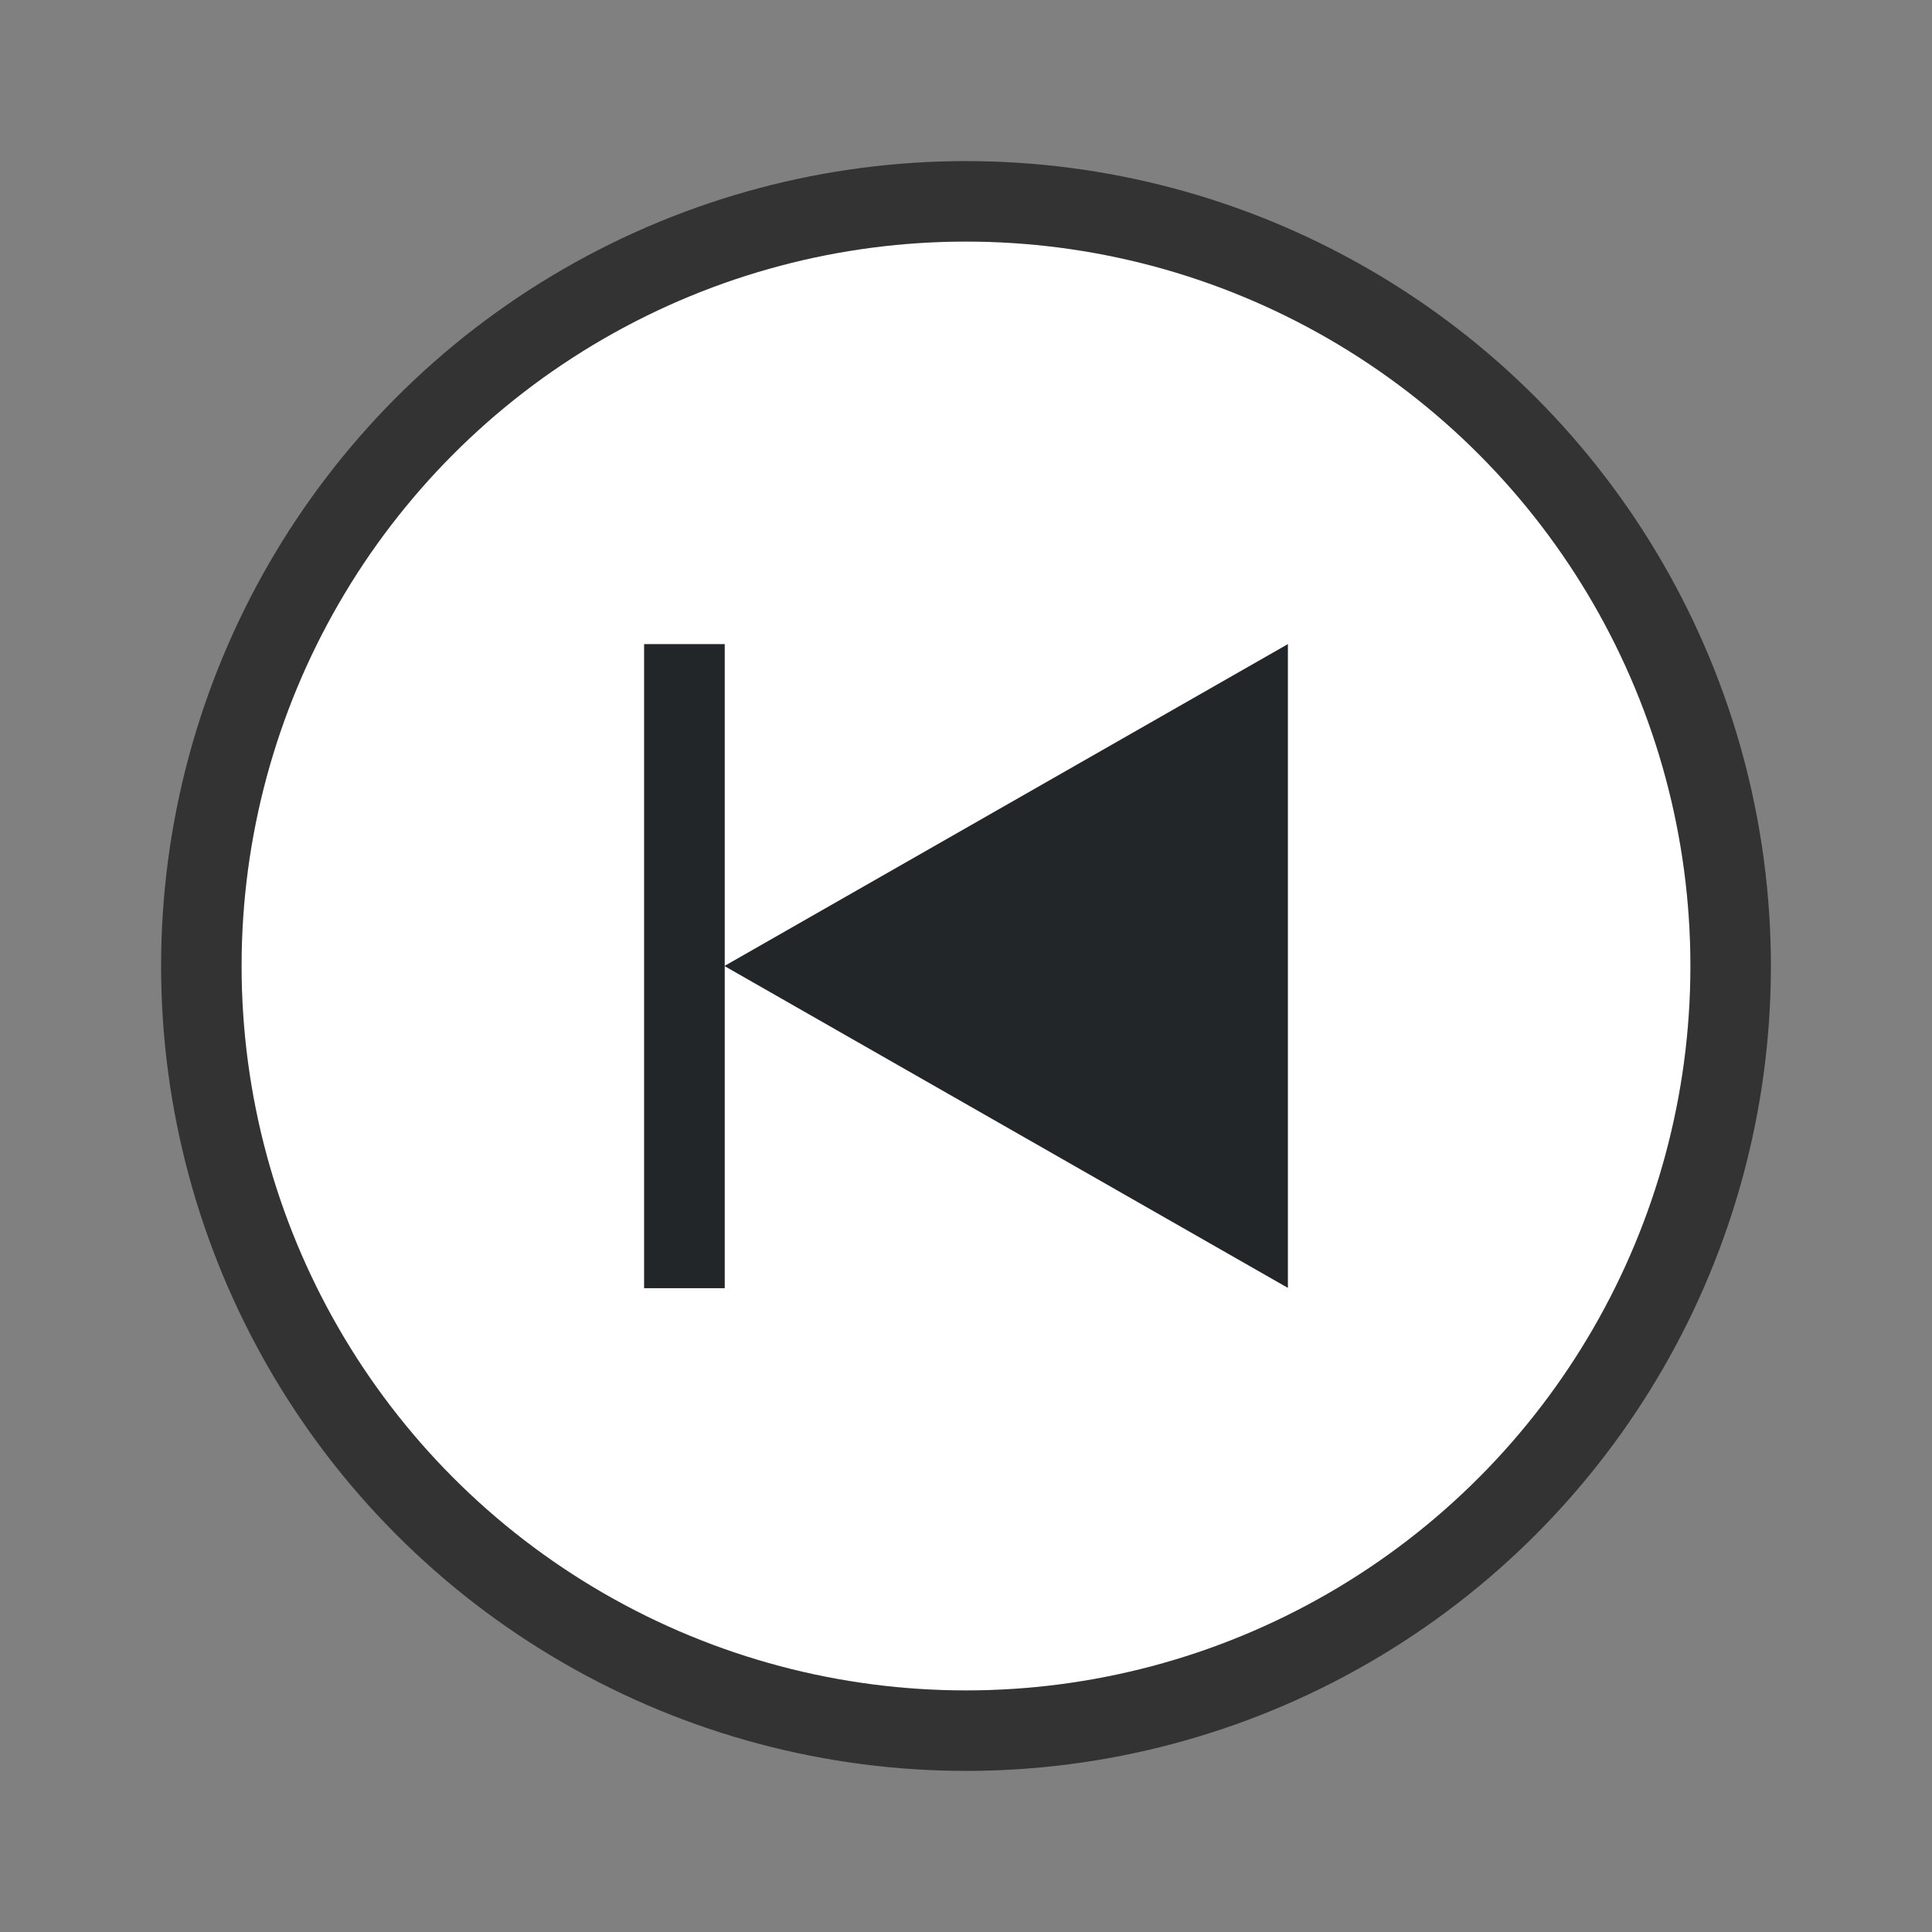 <?xml version="1.0" encoding="UTF-8" standalone="no"?>
<svg
   xmlns:dc="http://purl.org/dc/elements/1.1/"
   xmlns:cc="http://creativecommons.org/ns#"
   xmlns:rdf="http://www.w3.org/1999/02/22-rdf-syntax-ns#"
   xmlns:svg="http://www.w3.org/2000/svg"
   xmlns="http://www.w3.org/2000/svg"
   xmlns:sodipodi="http://sodipodi.sourceforge.net/DTD/sodipodi-0.dtd"
   xmlns:inkscape="http://www.inkscape.org/namespaces/inkscape"
   width="24"
   height="24"
   viewBox="0 0 6.35 6.35"
   version="1.1"
   id="svg8"
   inkscape:version="1.0.1 (3bc2e813f5, 2020-09-07)"
   sodipodi:docname="lc_librelogo-home.svg">
  <rect x="0" y="0" width="6.35" height="6.35" fill="#808080" stroke="none"/>
  <defs
     id="defs2" />
  <sodipodi:namedview
     id="base"
     pagecolor="#ffffff"
     bordercolor="#666666"
     borderopacity="1.0"
     inkscape:pageopacity="0.0"
     inkscape:pageshadow="2"
     inkscape:zoom="23.129818"
     inkscape:cx="14.384677"
     inkscape:cy="12.015255"
     inkscape:document-units="px"
     inkscape:current-layer="layer1"
     inkscape:document-rotation="0"
     showgrid="true"
     units="px"
     inkscape:window-width="1920"
     inkscape:window-height="1011"
     inkscape:window-x="0"
     inkscape:window-y="0"
     inkscape:window-maximized="1">
    <inkscape:grid
       type="xygrid"
       id="grid833" />
    <inkscape:grid
       type="xygrid"
       id="grid841"
       originx="0"
       originy="0"
       spacingx="0.132"
       spacingy="0.132"
       empspacing="10"
       dotted="true" />
  </sodipodi:namedview>
  <g
     inkscape:label="Calque 1"
     inkscape:groupmode="layer"
     id="layer1">
    <circle
       r="2.381"
       cy="3.175"
       cx="-3.175"
       id="circle821"
       style="opacity:0.6;fill:#000000;fill-opacity:1;stroke:#000000;stroke-width:0.529;stroke-linejoin:round;stroke-miterlimit:4;stroke-dasharray:none;stroke-opacity:1"
       transform="scale(-1,1)" />
    <circle
       style="opacity:1;fill:#ffffff;fill-opacity:1;stroke:none;stroke-width:0.529;stroke-linejoin:round;stroke-miterlimit:4;stroke-dasharray:none;stroke-opacity:1"
       id="path819"
       cx="-3.175"
       cy="3.175"
       r="2.381"
       transform="scale(-1,1)" />
    <path
       d="M 4.233,2.117 V 4.233 L 2.381,3.175 Z"
       id="path2"
       inkscape:connector-curvature="0"
       style="fill:#232629;stroke-width:0.265"
       sodipodi:nodetypes="cccc" />
    <rect
       style="fill:#232629;fill-rule:evenodd;stroke:none;stroke-width:0.529;stroke-linecap:round;stroke-linejoin:round;fill-opacity:1"
       id="rect847"
       width="0.265"
       height="2.117"
       x="2.117"
       y="2.117" />
  </g>
</svg>
